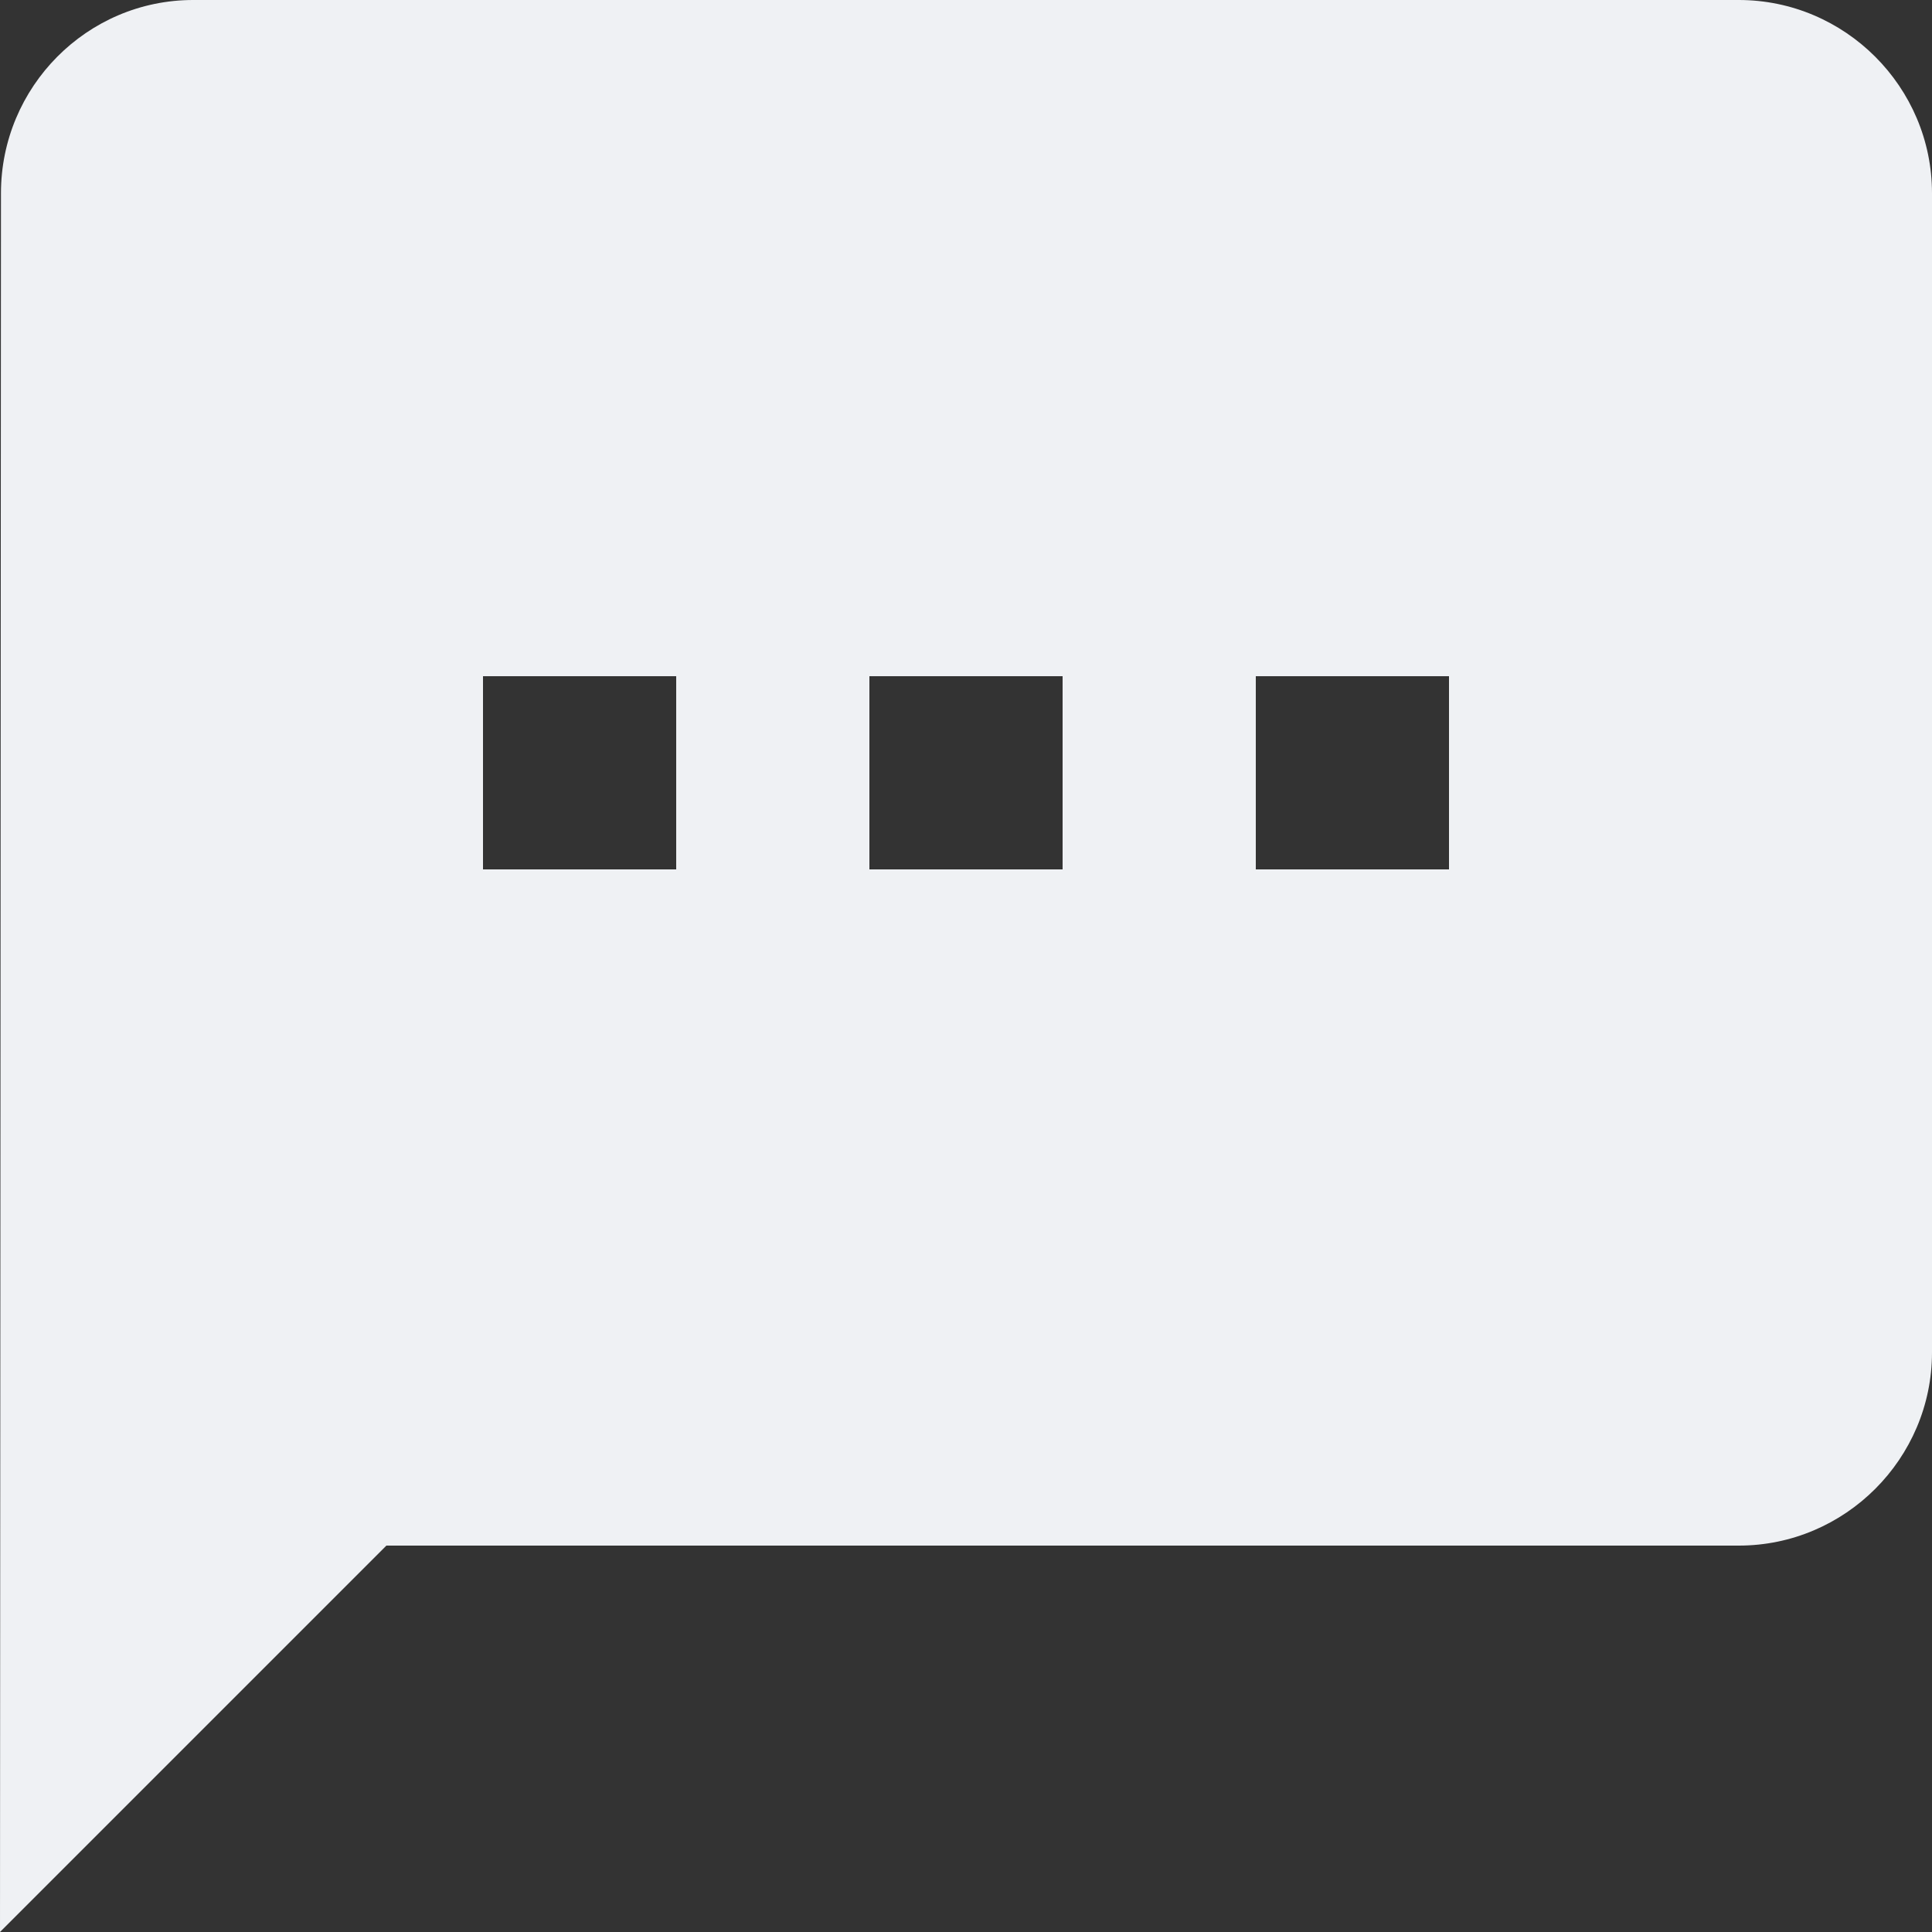 <svg width="40" height="40" viewBox="0 0 40 40" fill="none" xmlns="http://www.w3.org/2000/svg">
<rect x="0" y="0" width="40" height="40" fill="#333333" stroke="none"/>
<path d="M36 0H4C1.8 0 0.02 1.8 0.02 4L0 40L8 32H36C38.2 32 40 30.2 40 28V4C40 1.8 38.2 0 36 0ZM14 18H10V14H14V18ZM22 18H18V14H22V18ZM30 18H26V14H30V18Z" fill="#EFF1F4"/>
</svg>
